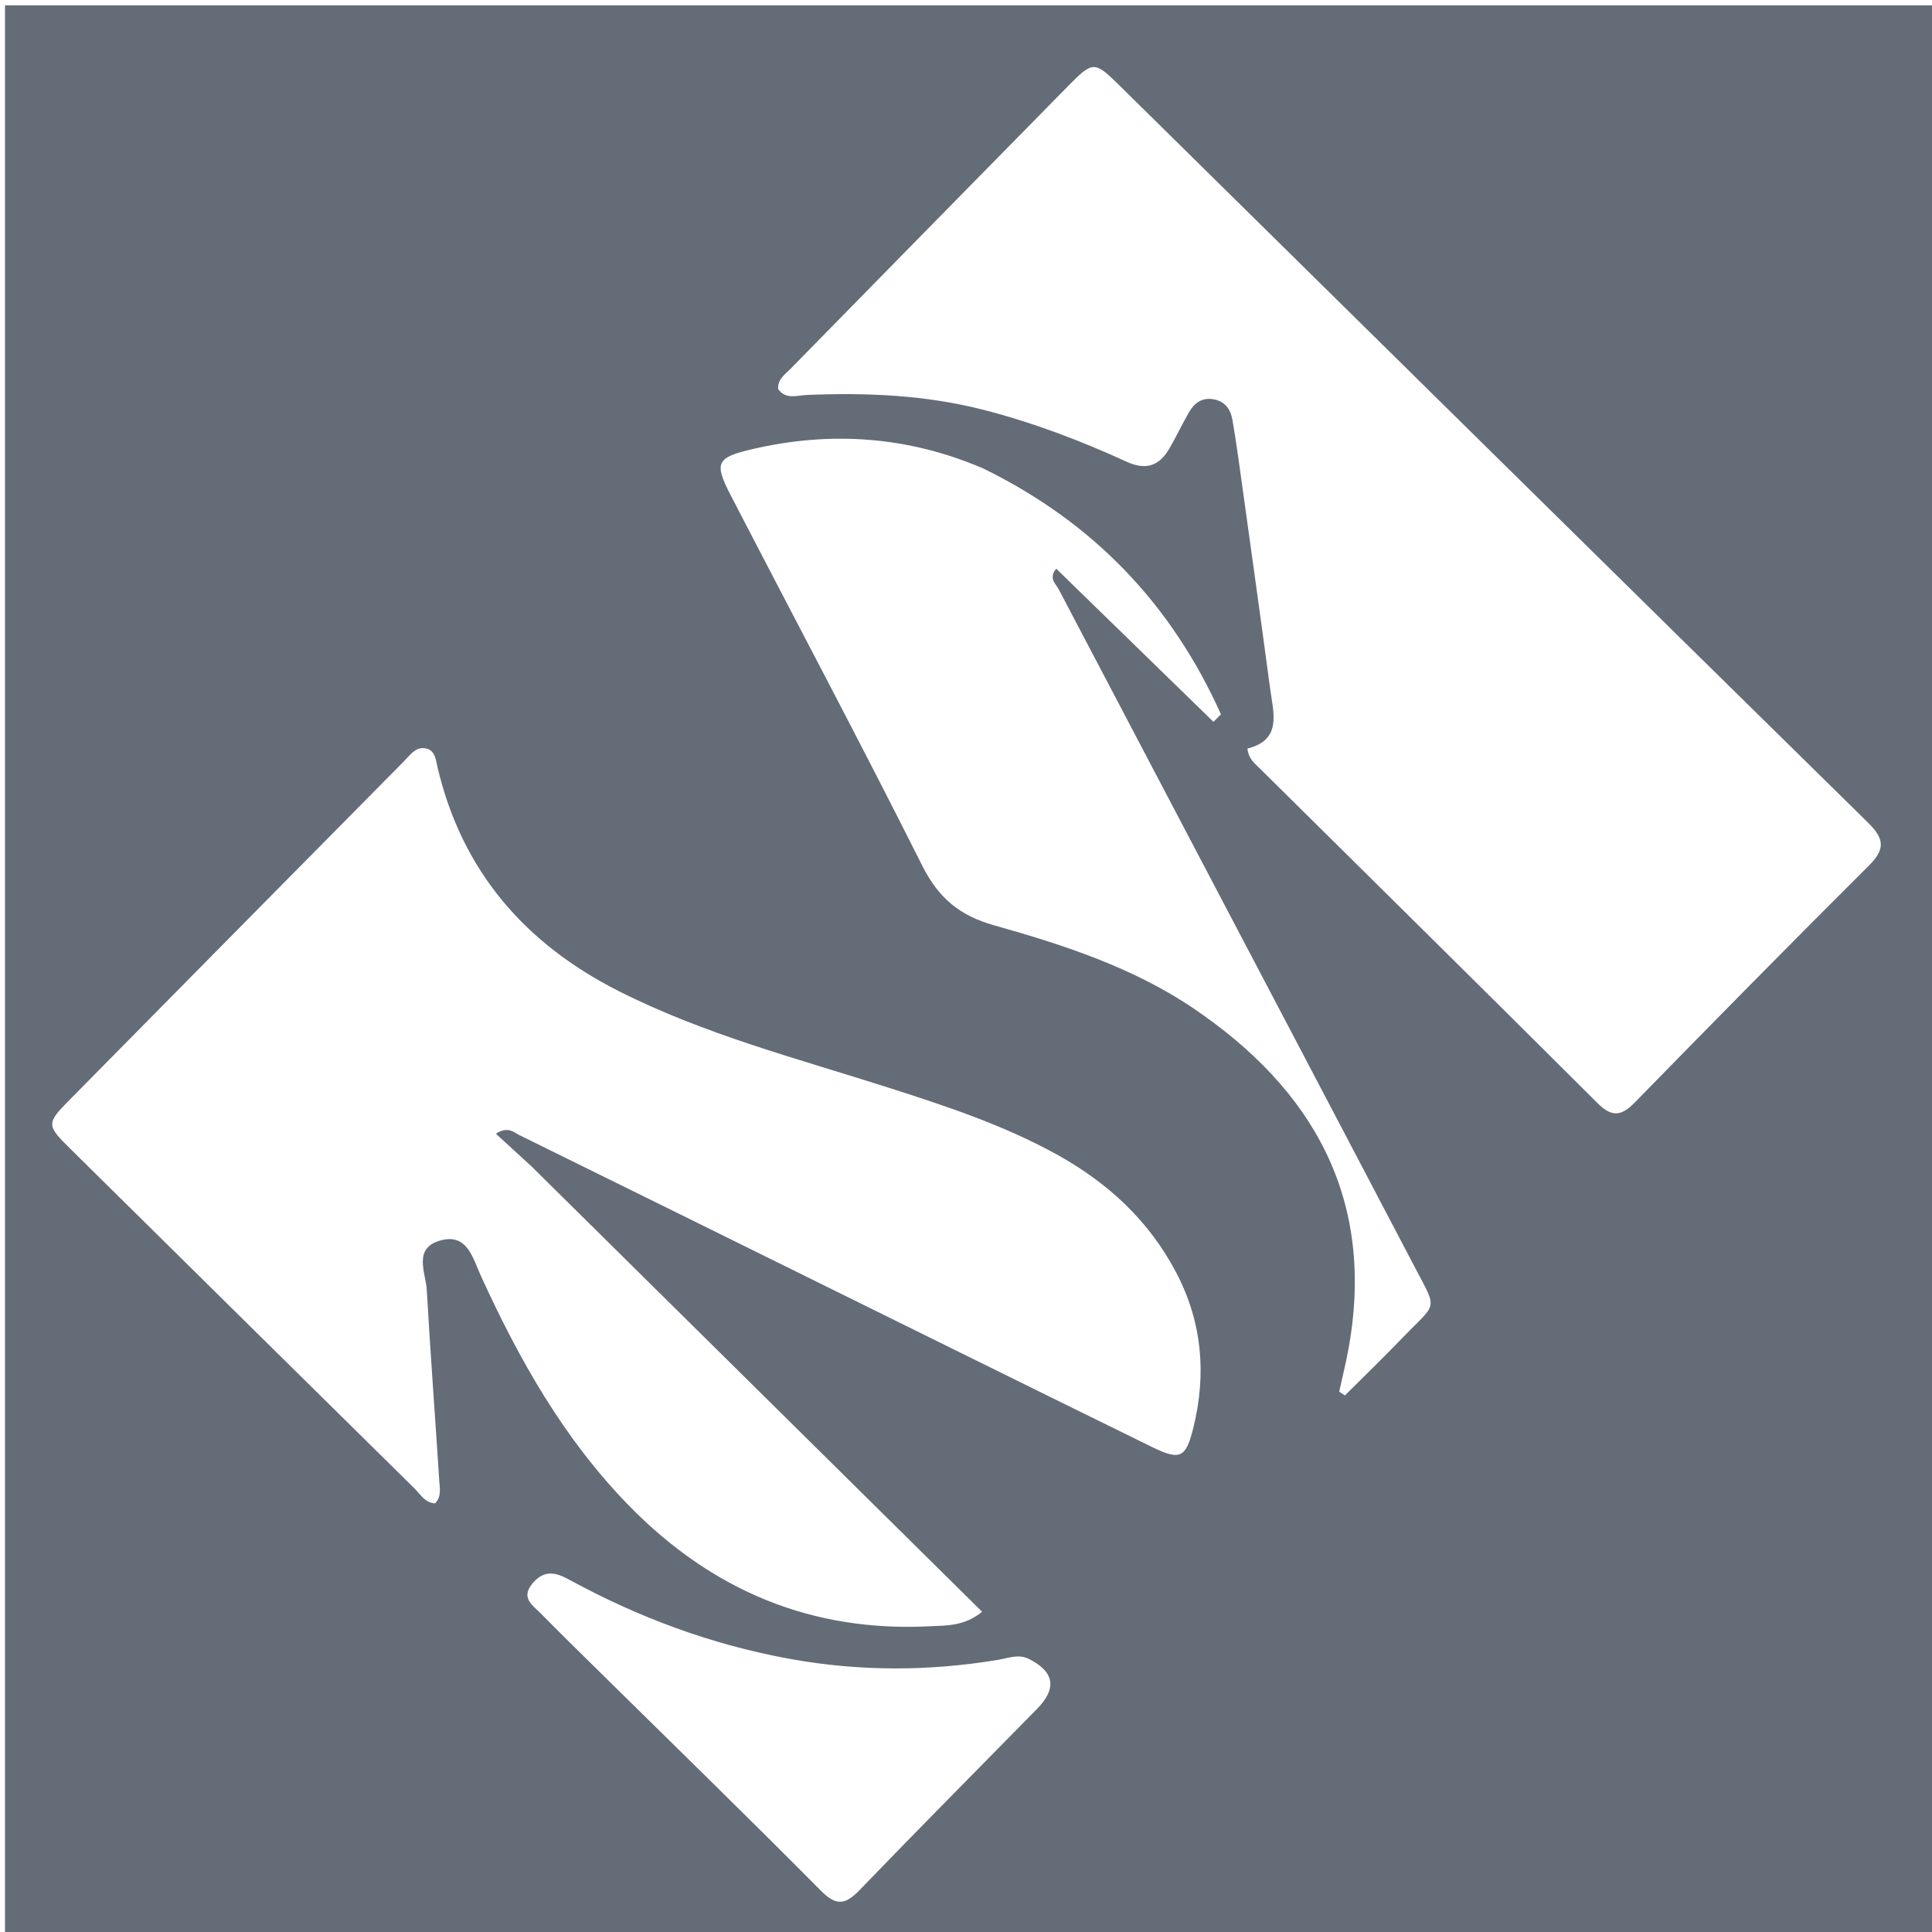 <svg version="1.1" id="Layer_1" xmlns="http://www.w3.org/2000/svg" xmlns:xlink="http://www.w3.org/1999/xlink" x="0px" y="0px"
	 width="100%" viewBox="0 0 400 400" enable-background="new 0 0 400 400" xml:space="preserve">
<path fill="#646c78" opacity="1" stroke="none" 
	d="
M219,401 
	C146.023,401 73.545,401 1.034,401 
	C1.034,267.731 1.034,134.462 1.034,1.096 
	C134.227,1.096 267.455,1.096 400.841,1.096 
	C400.841,134.333 400.841,267.667 400.841,401 
	C340.462,401 279.981,401 219,401 
M110.029,241.474 
	C107.631,239.277 105.233,237.08 102.661,234.723 
	C105.192,233.11 106.39,234.451 107.627,235.058 
	C129.003,245.567 150.353,256.126 171.713,266.666 
	C193.969,277.648 216.213,288.652 238.496,299.577 
	C244.369,302.456 245.545,301.838 247.096,295.499 
	C249.811,284.408 248.88,273.717 243.532,263.499 
	C237.854,252.649 229.25,244.771 218.656,238.942 
	C207.651,232.887 195.779,228.968 183.878,225.163 
	C165.012,219.131 145.757,214.148 127.979,205.133 
	C108.677,195.345 95.664,180.343 90.609,158.959 
	C90.233,157.365 90.139,155.375 88.18,154.954 
	C86.088,154.504 84.916,156.322 83.661,157.591 
	C60.583,180.928 37.516,204.276 14.473,227.647 
	C9.538,232.652 9.58,232.925 14.651,237.934 
	C38.361,261.348 62.068,284.764 85.805,308.151 
	C87.045,309.373 87.969,311.154 90.09,311.253 
	C91.463,309.821 91.035,308.063 90.936,306.488 
	C90.108,293.36 89.104,280.243 88.36,267.111 
	C88.154,263.464 85.461,258.472 91.103,256.848 
	C96.715,255.233 97.852,260.401 99.528,264.077 
	C107.449,281.449 116.726,297.917 130.213,311.718 
	C147.358,329.262 167.993,337.976 192.63,336.695 
	C196.032,336.518 199.596,336.713 203.342,333.704 
	C172.255,302.976 141.394,272.472 110.029,241.474 
M256.366,94.663 
	C258.579,110.652 260.838,126.634 262.978,142.632 
	C263.645,147.62 265.477,153.193 258.271,154.975 
	C258.475,157.088 259.73,158.014 260.775,159.048 
	C284.106,182.145 307.491,205.188 330.734,228.374 
	C333.725,231.358 335.668,231.117 338.472,228.246 
	C354.543,211.799 370.676,195.41 386.967,179.181 
	C390.413,175.748 390.083,173.585 386.732,170.293 
	C335.014,119.492 283.412,68.575 231.773,17.695 
	C226.589,12.588 226.278,12.589 221.068,17.887 
	C201.904,37.371 182.76,56.876 163.632,76.396 
	C162.509,77.541 160.97,78.511 161.109,80.547 
	C162.684,82.795 165.004,81.858 167.039,81.774 
	C179.409,81.26 191.669,81.772 203.744,84.881 
	C213.95,87.509 223.745,91.241 233.297,95.614 
	C237.261,97.428 240.046,96.437 242.112,92.858 
	C243.525,90.411 244.737,87.849 246.141,85.396 
	C247.197,83.554 248.716,82.315 251.03,82.632 
	C253.55,82.978 254.759,84.634 255.173,86.978 
	C255.58,89.274 255.913,91.583 256.366,94.663 
M203.552,96.981 
	C188.023,90.322 172.005,89.186 155.639,93.015 
	C148.325,94.726 147.831,95.858 151.245,102.46 
	C164.475,128.045 178.021,153.47 190.934,179.214 
	C194.284,185.892 198.652,189.56 205.786,191.567 
	C220.216,195.626 234.617,200.321 247.129,208.794 
	C271.947,225.6 284.759,248.26 279.224,279.092 
	C278.679,282.126 277.925,285.121 277.269,288.134 
	C277.661,288.395 278.053,288.655 278.445,288.916 
	C282.487,284.879 286.597,280.906 290.557,276.791 
	C297.556,269.518 297.718,271.513 292.814,262.158 
	C268.313,215.412 243.706,168.722 219.181,121.988 
	C218.59,120.862 217.029,119.731 218.672,117.733 
	C229.583,128.36 240.41,138.904 251.237,149.449 
	C251.752,148.928 252.268,148.408 252.784,147.887 
	C242.669,125.381 226.698,108.318 203.552,96.981 
M125.259,347.24 
	C140.196,361.963 155.228,376.591 169.995,391.483 
	C173.234,394.749 175.122,394.277 178.024,391.265 
	C190.147,378.678 202.469,366.282 214.707,353.806 
	C218.88,349.551 218.304,346.137 213.041,343.474 
	C210.877,342.379 208.779,343.297 206.697,343.644 
	C192.282,346.045 177.889,346.066 163.499,343.449 
	C147.305,340.504 132.079,334.843 117.673,326.962 
	C114.793,325.387 112.47,325.132 110.212,327.877 
	C107.728,330.896 110.367,332.406 111.999,334.077 
	C116.187,338.362 120.496,342.528 125.259,347.24 
z"/>
</svg>